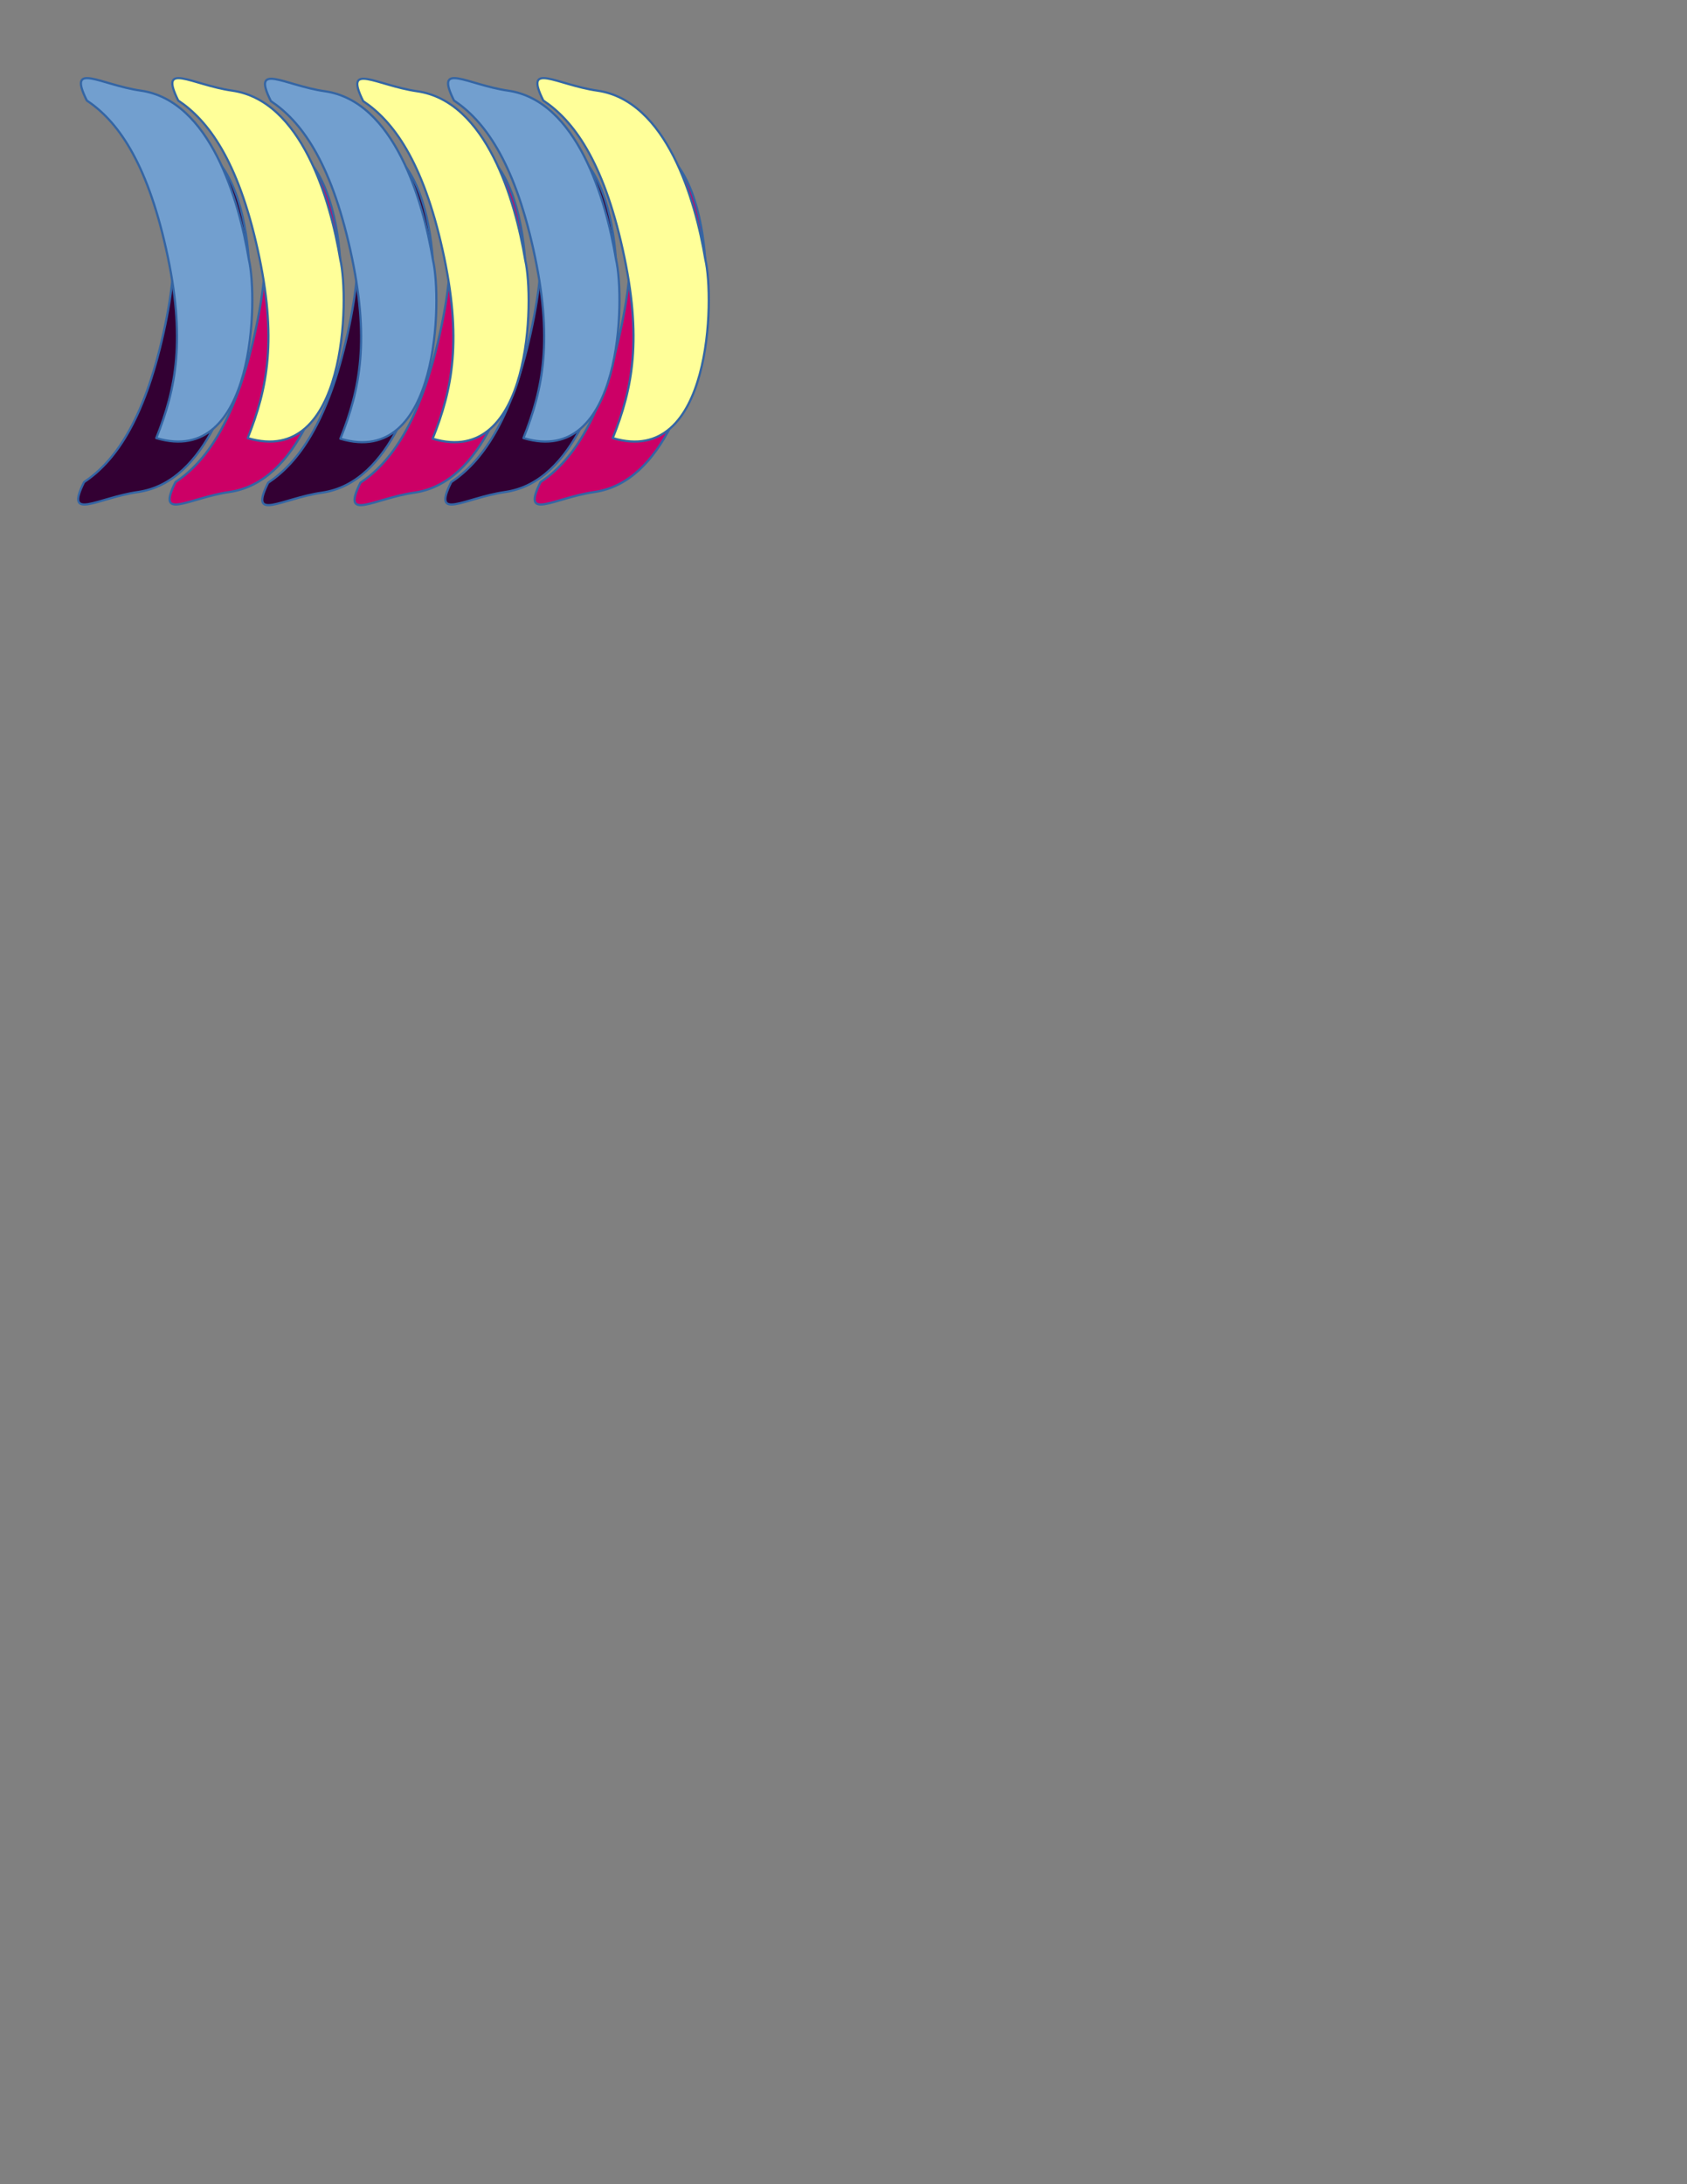 <?xml version="1.0" encoding="UTF-8"?>
<!DOCTYPE svg PUBLIC "-//W3C//DTD SVG 1.1//EN" "http://www.w3.org/Graphics/SVG/1.1/DTD/svg11.dtd">
<svg version="1.2" width="215.9mm" height="279.4mm" viewBox="0 0 21590 27940" preserveAspectRatio="xMidYMid" fill-rule="evenodd" stroke-width="28.222" stroke-linejoin="round" xmlns="http://www.w3.org/2000/svg" xmlns:ooo="http://xml.openoffice.org/svg/export" xmlns:xlink="http://www.w3.org/1999/xlink" xmlns:presentation="http://sun.com/xmlns/staroffice/presentation" xmlns:smil="http://www.w3.org/2001/SMIL20/" xmlns:anim="urn:oasis:names:tc:opendocument:xmlns:animation:1.0" xml:space="preserve">
 <rect x="0" y="0" width="21590" height="27940" fill="#808080" stroke="none"/>
 <defs class="ClipPathGroup">
  <clipPath id="presentation_clip_path" clipPathUnits="userSpaceOnUse">
   <rect x="0" y="0" width="21590" height="27940"/>
  </clipPath>
  <clipPath id="presentation_clip_path_shrink" clipPathUnits="userSpaceOnUse">
   <rect x="21" y="27" width="21547" height="27885"/>
  </clipPath>
 </defs>
 <defs class="TextShapeIndex">
  <g ooo:slide="id1" ooo:id-list="id3 id4 id5 id6 id7 id8 id9 id10 id11 id12 id13 id14"/>
 </defs>
 <defs class="EmbeddedBulletChars">
  <g id="bullet-char-template(57356)" transform="scale(0,-0)">
   <path d="M 580,1141 L 1163,571 580,0 -4,571 580,1141 Z"/>
  </g>
  <g id="bullet-char-template(57354)" transform="scale(0,-0)">
   <path d="M 8,1128 L 1137,1128 1137,0 8,0 8,1128 Z"/>
  </g>
  <g id="bullet-char-template(10146)" transform="scale(0,-0)">
   <path d="M 174,0 L 602,739 174,1481 1456,739 174,0 Z M 1358,739 L 309,1346 659,739 1358,739 Z"/>
  </g>
  <g id="bullet-char-template(10132)" transform="scale(0,-0)">
   <path d="M 2015,739 L 1276,0 717,0 1260,543 174,543 174,936 1260,936 717,1481 1274,1481 2015,739 Z"/>
  </g>
  <g id="bullet-char-template(10007)" transform="scale(0,-0)">
   <path d="M 0,-2 C -7,14 -16,27 -25,37 L 356,567 C 262,823 215,952 215,954 215,979 228,992 255,992 264,992 276,990 289,987 310,991 331,999 354,1012 L 381,999 492,748 772,1049 836,1024 860,1049 C 881,1039 901,1025 922,1006 886,937 835,863 770,784 769,783 710,716 594,584 L 774,223 C 774,196 753,168 711,139 L 727,119 C 717,90 699,76 672,76 641,76 570,178 457,381 L 164,-76 C 142,-110 111,-127 72,-127 30,-127 9,-110 8,-76 1,-67 -2,-52 -2,-32 -2,-23 -1,-13 0,-2 Z"/>
  </g>
  <g id="bullet-char-template(10004)" transform="scale(0,-0)">
   <path d="M 285,-33 C 182,-33 111,30 74,156 52,228 41,333 41,471 41,549 55,616 82,672 116,743 169,778 240,778 293,778 328,747 346,684 L 369,508 C 377,444 397,411 428,410 L 1163,1116 C 1174,1127 1196,1133 1229,1133 1271,1133 1292,1118 1292,1087 L 1292,965 C 1292,929 1282,901 1262,881 L 442,47 C 390,-6 338,-33 285,-33 Z"/>
  </g>
  <g id="bullet-char-template(9679)" transform="scale(0,-0)">
   <path d="M 813,0 C 632,0 489,54 383,161 276,268 223,411 223,592 223,773 276,916 383,1023 489,1130 632,1184 813,1184 992,1184 1136,1130 1245,1023 1353,916 1407,772 1407,592 1407,412 1353,268 1245,161 1136,54 992,0 813,0 Z"/>
  </g>
  <g id="bullet-char-template(8226)" transform="scale(0,-0)">
   <path d="M 346,457 C 273,457 209,483 155,535 101,586 74,649 74,723 74,796 101,859 155,911 209,963 273,989 346,989 419,989 480,963 531,910 582,859 608,796 608,723 608,648 583,586 532,535 482,483 420,457 346,457 Z"/>
  </g>
  <g id="bullet-char-template(8211)" transform="scale(0,-0)">
   <path d="M -4,459 L 1135,459 1135,606 -4,606 -4,459 Z"/>
  </g>
  <g id="bullet-char-template(61548)" transform="scale(0,-0)">
   <path d="M 173,740 C 173,903 231,1043 346,1159 462,1274 601,1332 765,1332 928,1332 1067,1274 1183,1159 1299,1043 1357,903 1357,740 1357,577 1299,437 1183,322 1067,206 928,148 765,148 601,148 462,206 346,322 231,437 173,577 173,740 Z"/>
  </g>
 </defs>
 <defs class="TextEmbeddedBitmaps"/>
 <g>
  <g id="id2" class="Master_Slide">
   <g id="bg-id2" class="Background"/>
   <g id="bo-id2" class="BackgroundObjects"/>
  </g>
 </g>
 <g class="SlideGroup">
  <g>
   <g id="container-id1">
    <g id="id1" class="Slide" clip-path="url(#presentation_clip_path)">
     <g class="Page">
      <g class="Group">
       <g class="Group">
        <g class="com.sun.star.drawing.ClosedBezierShape">
         <g id="id3">
          <rect class="BoundingBox" stroke="none" fill="none" x="6841" y="1803" width="2197" height="4652"/>
          <path fill="rgb(204,0,102)" stroke="none" d="M 8992,4134 C 8865,4896 8496,6168 7607,6294 7090,6368 6664,6675 6918,6167 7299,5913 7680,5405 7934,4262 8188,3119 8061,2484 7807,1849 9077,1468 9109,3641 8992,4134 Z"/>
          <path fill="none" stroke="rgb(52,101,164)" d="M 8992,4134 C 8865,4896 8496,6168 7607,6294 7090,6368 6664,6675 6918,6167 7299,5913 7680,5405 7934,4262 8188,3119 8061,2484 7807,1849 9077,1468 9109,3641 8992,4134 Z"/>
         </g>
        </g>
        <g class="com.sun.star.drawing.ClosedBezierShape">
         <g id="id4">
          <rect class="BoundingBox" stroke="none" fill="none" x="6876" y="999" width="2197" height="4652"/>
          <path fill="rgb(255,255,153)" stroke="none" d="M 9027,3319 C 8900,2557 8531,1285 7642,1159 7125,1085 6699,778 6953,1286 7334,1540 7715,2048 7969,3191 8223,4334 8096,4969 7842,5604 9112,5985 9144,3812 9027,3319 Z"/>
          <path fill="none" stroke="rgb(52,101,164)" d="M 9027,3319 C 8900,2557 8531,1285 7642,1159 7125,1085 6699,778 6953,1286 7334,1540 7715,2048 7969,3191 8223,4334 8096,4969 7842,5604 9112,5985 9144,3812 9027,3319 Z"/>
         </g>
        </g>
       </g>
       <g class="Group">
        <g class="com.sun.star.drawing.ClosedBezierShape">
         <g id="id5">
          <rect class="BoundingBox" stroke="none" fill="none" x="5698" y="1803" width="2197" height="4652"/>
          <path fill="rgb(51,0,51)" stroke="none" d="M 7849,4134 C 7722,4896 7353,6168 6464,6294 5947,6368 5521,6675 5775,6167 6156,5913 6537,5405 6791,4262 7045,3119 6918,2484 6664,1849 7934,1468 7966,3641 7849,4134 Z"/>
          <path fill="none" stroke="rgb(52,101,164)" d="M 7849,4134 C 7722,4896 7353,6168 6464,6294 5947,6368 5521,6675 5775,6167 6156,5913 6537,5405 6791,4262 7045,3119 6918,2484 6664,1849 7934,1468 7966,3641 7849,4134 Z"/>
         </g>
        </g>
        <g class="com.sun.star.drawing.ClosedBezierShape">
         <g id="id6">
          <rect class="BoundingBox" stroke="none" fill="none" x="5733" y="999" width="2197" height="4652"/>
          <path fill="rgb(114,159,207)" stroke="none" d="M 7884,3319 C 7757,2557 7388,1285 6499,1159 5982,1085 5556,778 5810,1286 6191,1540 6572,2048 6826,3191 7080,4334 6953,4969 6699,5604 7969,5985 8001,3812 7884,3319 Z"/>
          <path fill="none" stroke="rgb(52,101,164)" d="M 7884,3319 C 7757,2557 7388,1285 6499,1159 5982,1085 5556,778 5810,1286 6191,1540 6572,2048 6826,3191 7080,4334 6953,4969 6699,5604 7969,5985 8001,3812 7884,3319 Z"/>
         </g>
        </g>
       </g>
       <g class="Group">
        <g class="com.sun.star.drawing.ClosedBezierShape">
         <g id="id7">
          <rect class="BoundingBox" stroke="none" fill="none" x="4536" y="1811" width="2197" height="4652"/>
          <path fill="rgb(204,0,102)" stroke="none" d="M 6687,4142 C 6560,4904 6191,6176 5302,6302 4785,6376 4359,6683 4613,6175 4994,5921 5375,5413 5629,4270 5883,3127 5756,2492 5502,1857 6772,1476 6804,3649 6687,4142 Z"/>
          <path fill="none" stroke="rgb(52,101,164)" d="M 6687,4142 C 6560,4904 6191,6176 5302,6302 4785,6376 4359,6683 4613,6175 4994,5921 5375,5413 5629,4270 5883,3127 5756,2492 5502,1857 6772,1476 6804,3649 6687,4142 Z"/>
         </g>
        </g>
        <g class="com.sun.star.drawing.ClosedBezierShape">
         <g id="id8">
          <rect class="BoundingBox" stroke="none" fill="none" x="4571" y="1007" width="2197" height="4652"/>
          <path fill="rgb(255,255,153)" stroke="none" d="M 6722,3327 C 6595,2565 6226,1293 5337,1167 4820,1093 4394,786 4648,1294 5029,1548 5410,2056 5664,3199 5918,4342 5791,4977 5537,5612 6807,5993 6839,3820 6722,3327 Z"/>
          <path fill="none" stroke="rgb(52,101,164)" d="M 6722,3327 C 6595,2565 6226,1293 5337,1167 4820,1093 4394,786 4648,1294 5029,1548 5410,2056 5664,3199 5918,4342 5791,4977 5537,5612 6807,5993 6839,3820 6722,3327 Z"/>
         </g>
        </g>
       </g>
       <g class="Group">
        <g class="com.sun.star.drawing.ClosedBezierShape">
         <g id="id9">
          <rect class="BoundingBox" stroke="none" fill="none" x="3355" y="1811" width="2197" height="4652"/>
          <path fill="rgb(51,0,51)" stroke="none" d="M 5506,4142 C 5379,4904 5010,6176 4121,6302 3604,6376 3178,6683 3432,6175 3813,5921 4194,5413 4448,4270 4702,3127 4575,2492 4321,1857 5591,1476 5623,3649 5506,4142 Z"/>
          <path fill="none" stroke="rgb(52,101,164)" d="M 5506,4142 C 5379,4904 5010,6176 4121,6302 3604,6376 3178,6683 3432,6175 3813,5921 4194,5413 4448,4270 4702,3127 4575,2492 4321,1857 5591,1476 5623,3649 5506,4142 Z"/>
         </g>
        </g>
        <g class="com.sun.star.drawing.ClosedBezierShape">
         <g id="id10">
          <rect class="BoundingBox" stroke="none" fill="none" x="3390" y="1007" width="2197" height="4652"/>
          <path fill="rgb(114,159,207)" stroke="none" d="M 5541,3327 C 5414,2565 5045,1293 4156,1167 3639,1093 3213,786 3467,1294 3848,1548 4229,2056 4483,3199 4737,4342 4610,4977 4356,5612 5626,5993 5658,3820 5541,3327 Z"/>
          <path fill="none" stroke="rgb(52,101,164)" d="M 5541,3327 C 5414,2565 5045,1293 4156,1167 3639,1093 3213,786 3467,1294 3848,1548 4229,2056 4483,3199 4737,4342 4610,4977 4356,5612 5626,5993 5658,3820 5541,3327 Z"/>
         </g>
        </g>
       </g>
       <g class="Group">
        <g class="com.sun.star.drawing.ClosedBezierShape">
         <g id="id11">
          <rect class="BoundingBox" stroke="none" fill="none" x="2169" y="1803" width="2197" height="4652"/>
          <path fill="rgb(204,0,102)" stroke="none" d="M 4320,4134 C 4193,4896 3824,6168 2935,6294 2418,6368 1992,6675 2246,6167 2627,5913 3008,5405 3262,4262 3516,3119 3389,2484 3135,1849 4405,1468 4437,3641 4320,4134 Z"/>
          <path fill="none" stroke="rgb(52,101,164)" d="M 4320,4134 C 4193,4896 3824,6168 2935,6294 2418,6368 1992,6675 2246,6167 2627,5913 3008,5405 3262,4262 3516,3119 3389,2484 3135,1849 4405,1468 4437,3641 4320,4134 Z"/>
         </g>
        </g>
        <g class="com.sun.star.drawing.ClosedBezierShape">
         <g id="id12">
          <rect class="BoundingBox" stroke="none" fill="none" x="2204" y="999" width="2197" height="4652"/>
          <path fill="rgb(255,255,153)" stroke="none" d="M 4355,3319 C 4228,2557 3859,1285 2970,1159 2453,1085 2027,778 2281,1286 2662,1540 3043,2048 3297,3191 3551,4334 3424,4969 3170,5604 4440,5985 4472,3812 4355,3319 Z"/>
          <path fill="none" stroke="rgb(52,101,164)" d="M 4355,3319 C 4228,2557 3859,1285 2970,1159 2453,1085 2027,778 2281,1286 2662,1540 3043,2048 3297,3191 3551,4334 3424,4969 3170,5604 4440,5985 4472,3812 4355,3319 Z"/>
         </g>
        </g>
       </g>
       <g class="Group">
        <g class="com.sun.star.drawing.ClosedBezierShape">
         <g id="id13">
          <rect class="BoundingBox" stroke="none" fill="none" x="999" y="1803" width="2197" height="4652"/>
          <path fill="rgb(51,0,51)" stroke="none" d="M 3150,4134 C 3023,4896 2654,6168 1765,6294 1248,6368 822,6675 1076,6167 1457,5913 1838,5405 2092,4262 2346,3119 2219,2484 1965,1849 3235,1468 3267,3641 3150,4134 Z"/>
          <path fill="none" stroke="rgb(52,101,164)" d="M 3150,4134 C 3023,4896 2654,6168 1765,6294 1248,6368 822,6675 1076,6167 1457,5913 1838,5405 2092,4262 2346,3119 2219,2484 1965,1849 3235,1468 3267,3641 3150,4134 Z"/>
         </g>
        </g>
        <g class="com.sun.star.drawing.ClosedBezierShape">
         <g id="id14">
          <rect class="BoundingBox" stroke="none" fill="none" x="1034" y="999" width="2197" height="4652"/>
          <path fill="rgb(114,159,207)" stroke="none" d="M 3185,3319 C 3058,2557 2689,1285 1800,1159 1283,1085 857,778 1111,1286 1492,1540 1873,2048 2127,3191 2381,4334 2254,4969 2000,5604 3270,5985 3302,3812 3185,3319 Z"/>
          <path fill="none" stroke="rgb(52,101,164)" d="M 3185,3319 C 3058,2557 2689,1285 1800,1159 1283,1085 857,778 1111,1286 1492,1540 1873,2048 2127,3191 2381,4334 2254,4969 2000,5604 3270,5985 3302,3812 3185,3319 Z"/>
         </g>
        </g>
       </g>
      </g>
     </g>
    </g>
   </g>
  </g>
 </g>
</svg>